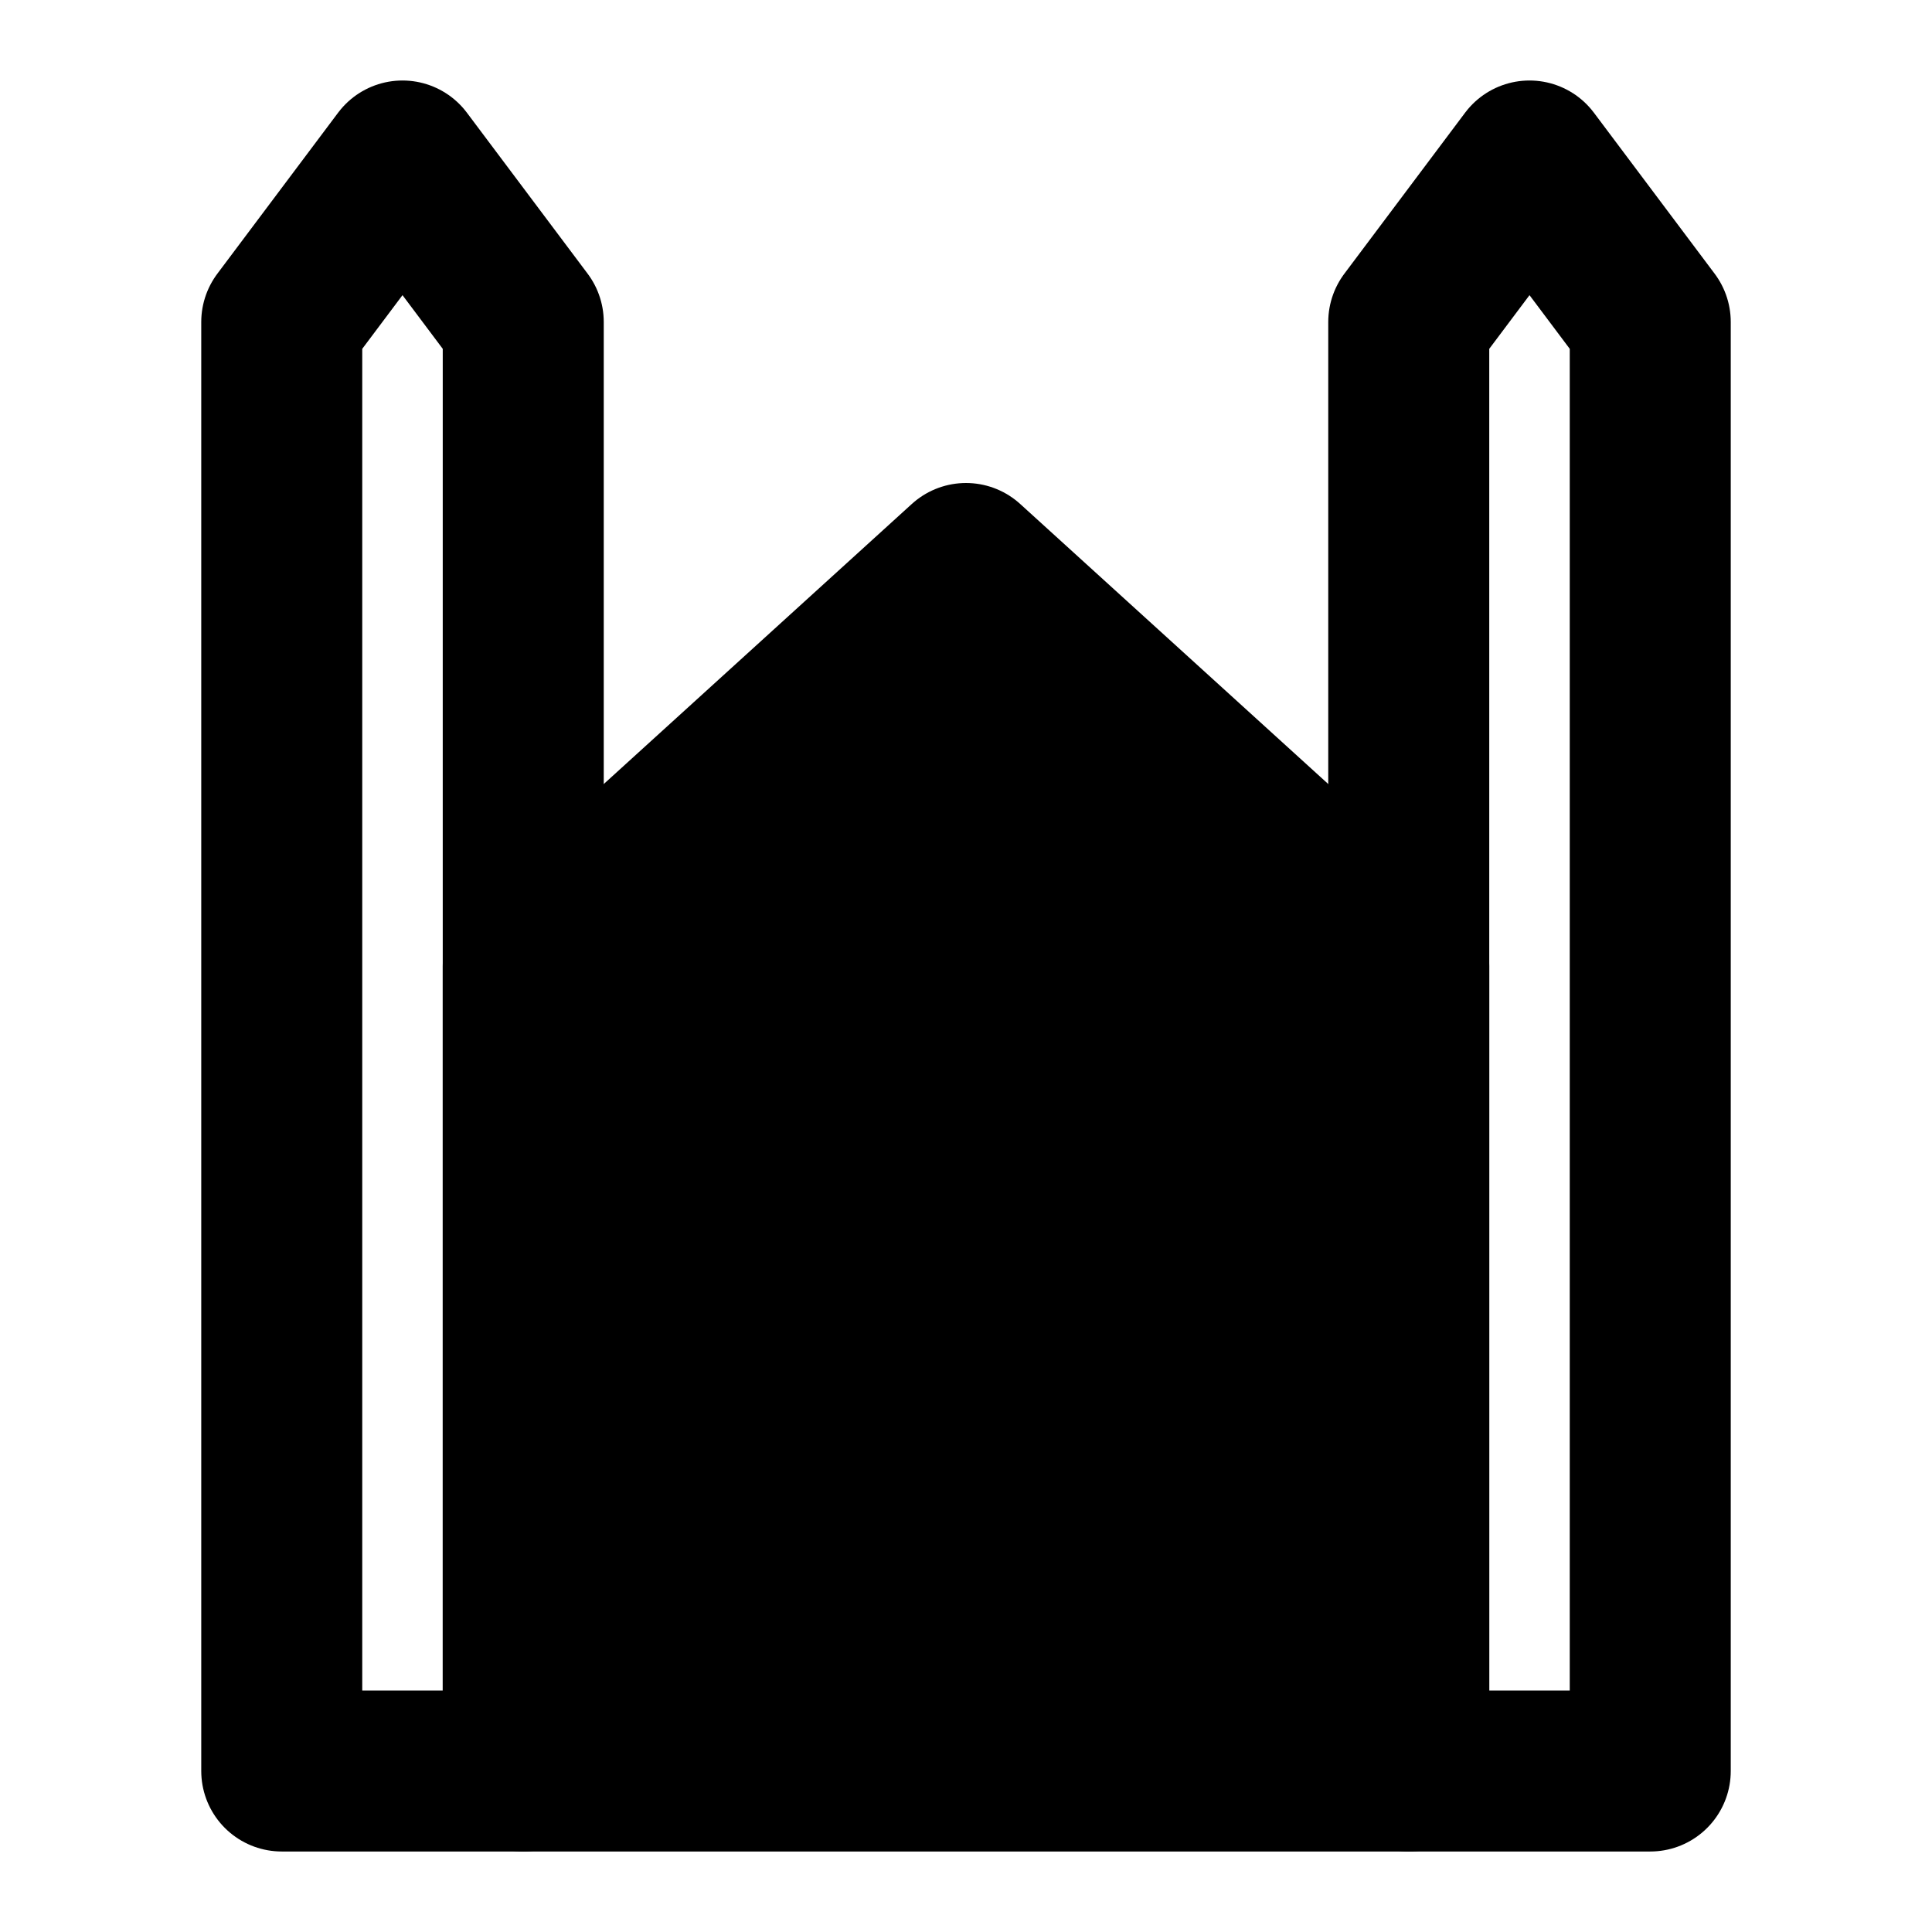 <svg viewBox="0 0 48 48" fill="none" xmlns="http://www.w3.org/2000/svg"><path d="M13 24L24 14L35 24V44H13V24Z" fill="currentColor" stroke="currentColor" stroke-width="4" stroke-linecap="round" stroke-linejoin="round"/><path d="M7 8L10 4L13 8V44H7V8Z" stroke="black" stroke-width="4" stroke-linecap="round" stroke-linejoin="round"/><path d="M35 8L38 4L41 8V44H35V8Z" stroke="black" stroke-width="4" stroke-linecap="round" stroke-linejoin="round"/><path d="M24 25V35" stroke="currentColor" stroke-width="4" stroke-linecap="round"/><path d="M20 29L28 29" stroke="currentColor" stroke-width="4" stroke-linecap="round"/></svg>